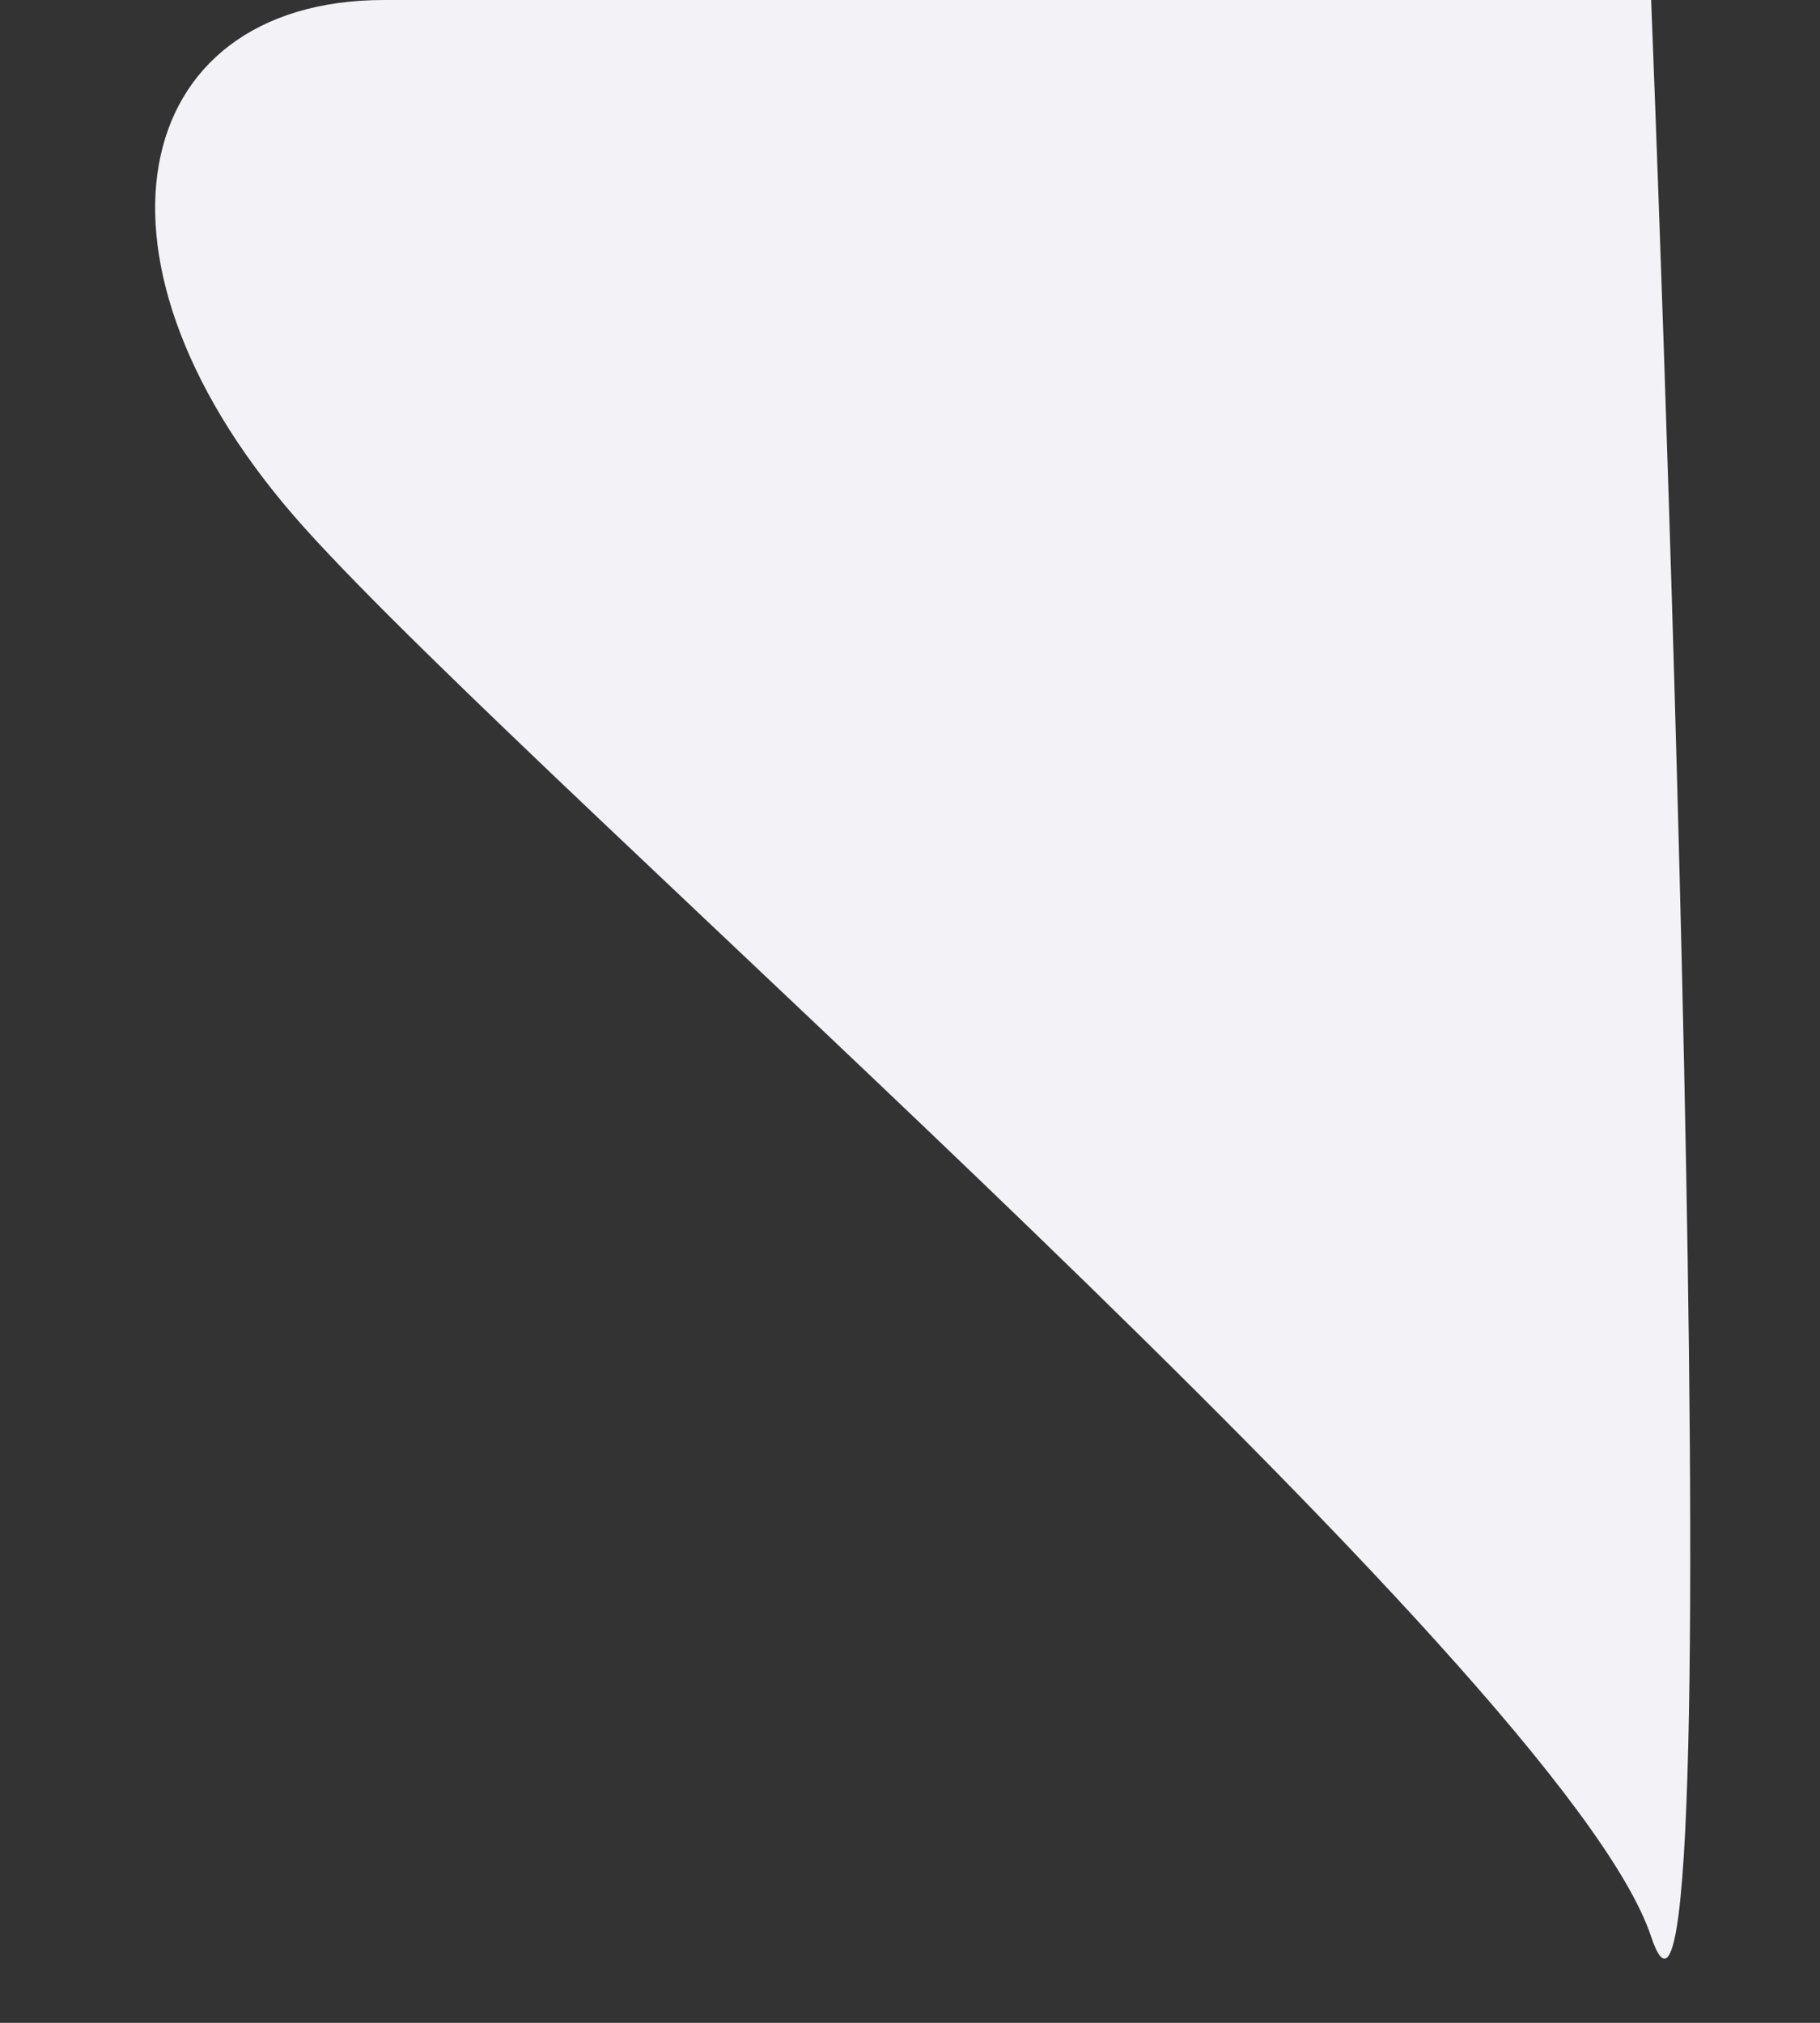 <svg width="9" height="10" viewBox="0 0 9 10" fill="none" xmlns="http://www.w3.org/2000/svg">
<rect x="0" y="0" width="9" height="10" fill="#333333" stroke="none"/>
<path d="M8.165 0C8.165 0 3.171 0 1.899 0C0.626 0 0.332 1.306 1.507 2.611C2.682 3.917 7.73 8.268 8.165 9.574C8.6 10.879 8.165 0 8.165 0Z" fill="#F2F2F7"/>
</svg>
